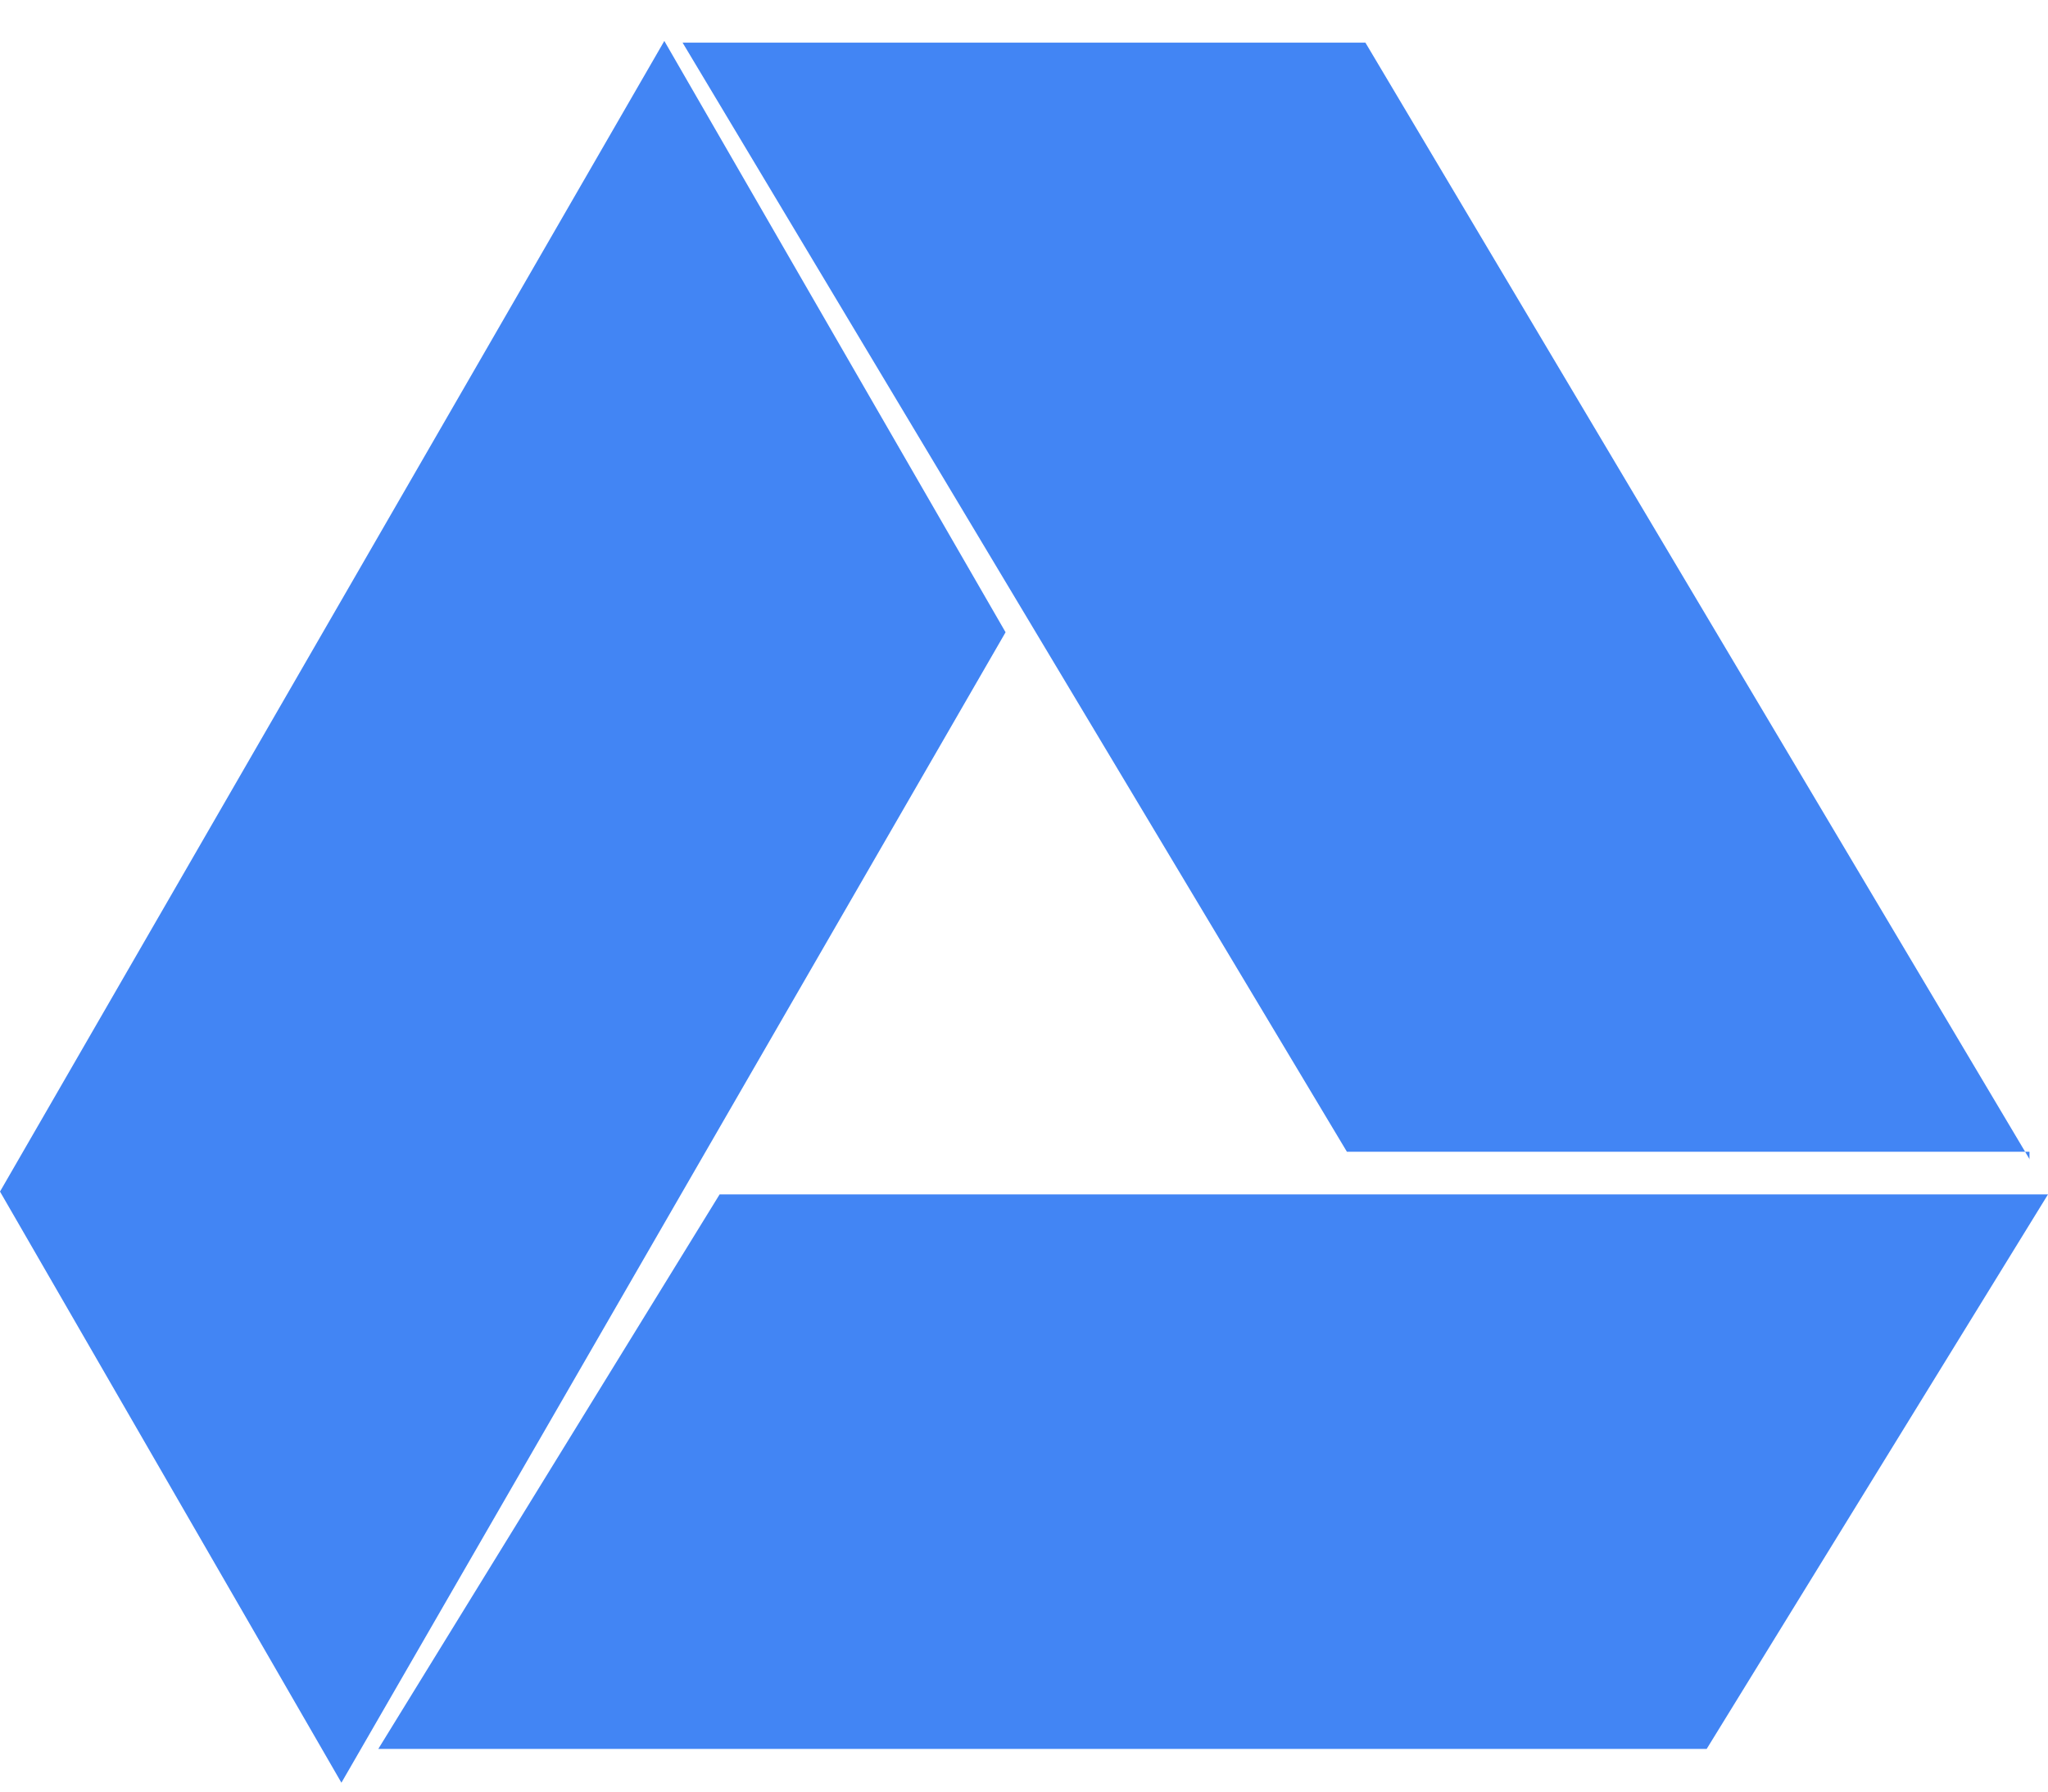 ﻿<?xml version="1.0" encoding="utf-8"?>
<svg version="1.1" xmlns:xlink="http://www.w3.org/1999/xlink" width="48px" height="42px" xmlns="http://www.w3.org/2000/svg">
  <defs>
    <pattern id="BGPattern" patternUnits="userSpaceOnUse" alignment="0 0" imageRepeat="None" />
    <mask fill="white" id="Clip6953">
      <path d="M 40 41  L 8.866 41  L 16.866 28  L 48 28  L 40 41  Z M 23.568 14.822  L 15.998 27.934  L 8.002 41.792  L 0 27.934  L 15.57 0.96  L 23.568 14.822  Z M 47.566 27.182  L 47.566 27  L 31.568 27  L 15.998 1  L 32.002 1  L 47.572 27.182  L 47.566 27.182  Z " fill-rule="evenodd" />
    </mask>
  </defs>
  <g>
    <path d="M 40 41  L 8.866 41  L 16.866 28  L 48 28  L 40 41  Z M 23.568 14.822  L 15.998 27.934  L 8.002 41.792  L 0 27.934  L 15.57 0.96  L 23.568 14.822  Z M 47.566 27.182  L 47.566 27  L 31.568 27  L 15.998 1  L 32.002 1  L 47.572 27.182  L 47.566 27.182  Z " fill-rule="nonzero" fill="rgba(66, 133, 244, 1)" stroke="none" class="fill" />
    <path d="M 40 41  L 8.866 41  L 16.866 28  L 48 28  L 40 41  Z " stroke-width="0" stroke-dasharray="0" stroke="rgba(255, 255, 255, 0)" fill="none" class="stroke" mask="url(#Clip6953)" />
    <path d="M 23.568 14.822  L 15.998 27.934  L 8.002 41.792  L 0 27.934  L 15.57 0.96  L 23.568 14.822  Z " stroke-width="0" stroke-dasharray="0" stroke="rgba(255, 255, 255, 0)" fill="none" class="stroke" mask="url(#Clip6953)" />
    <path d="M 47.566 27.182  L 47.566 27  L 31.568 27  L 15.998 1  L 32.002 1  L 47.572 27.182  L 47.566 27.182  Z " stroke-width="0" stroke-dasharray="0" stroke="rgba(255, 255, 255, 0)" fill="none" class="stroke" mask="url(#Clip6953)" />
  </g>
</svg>